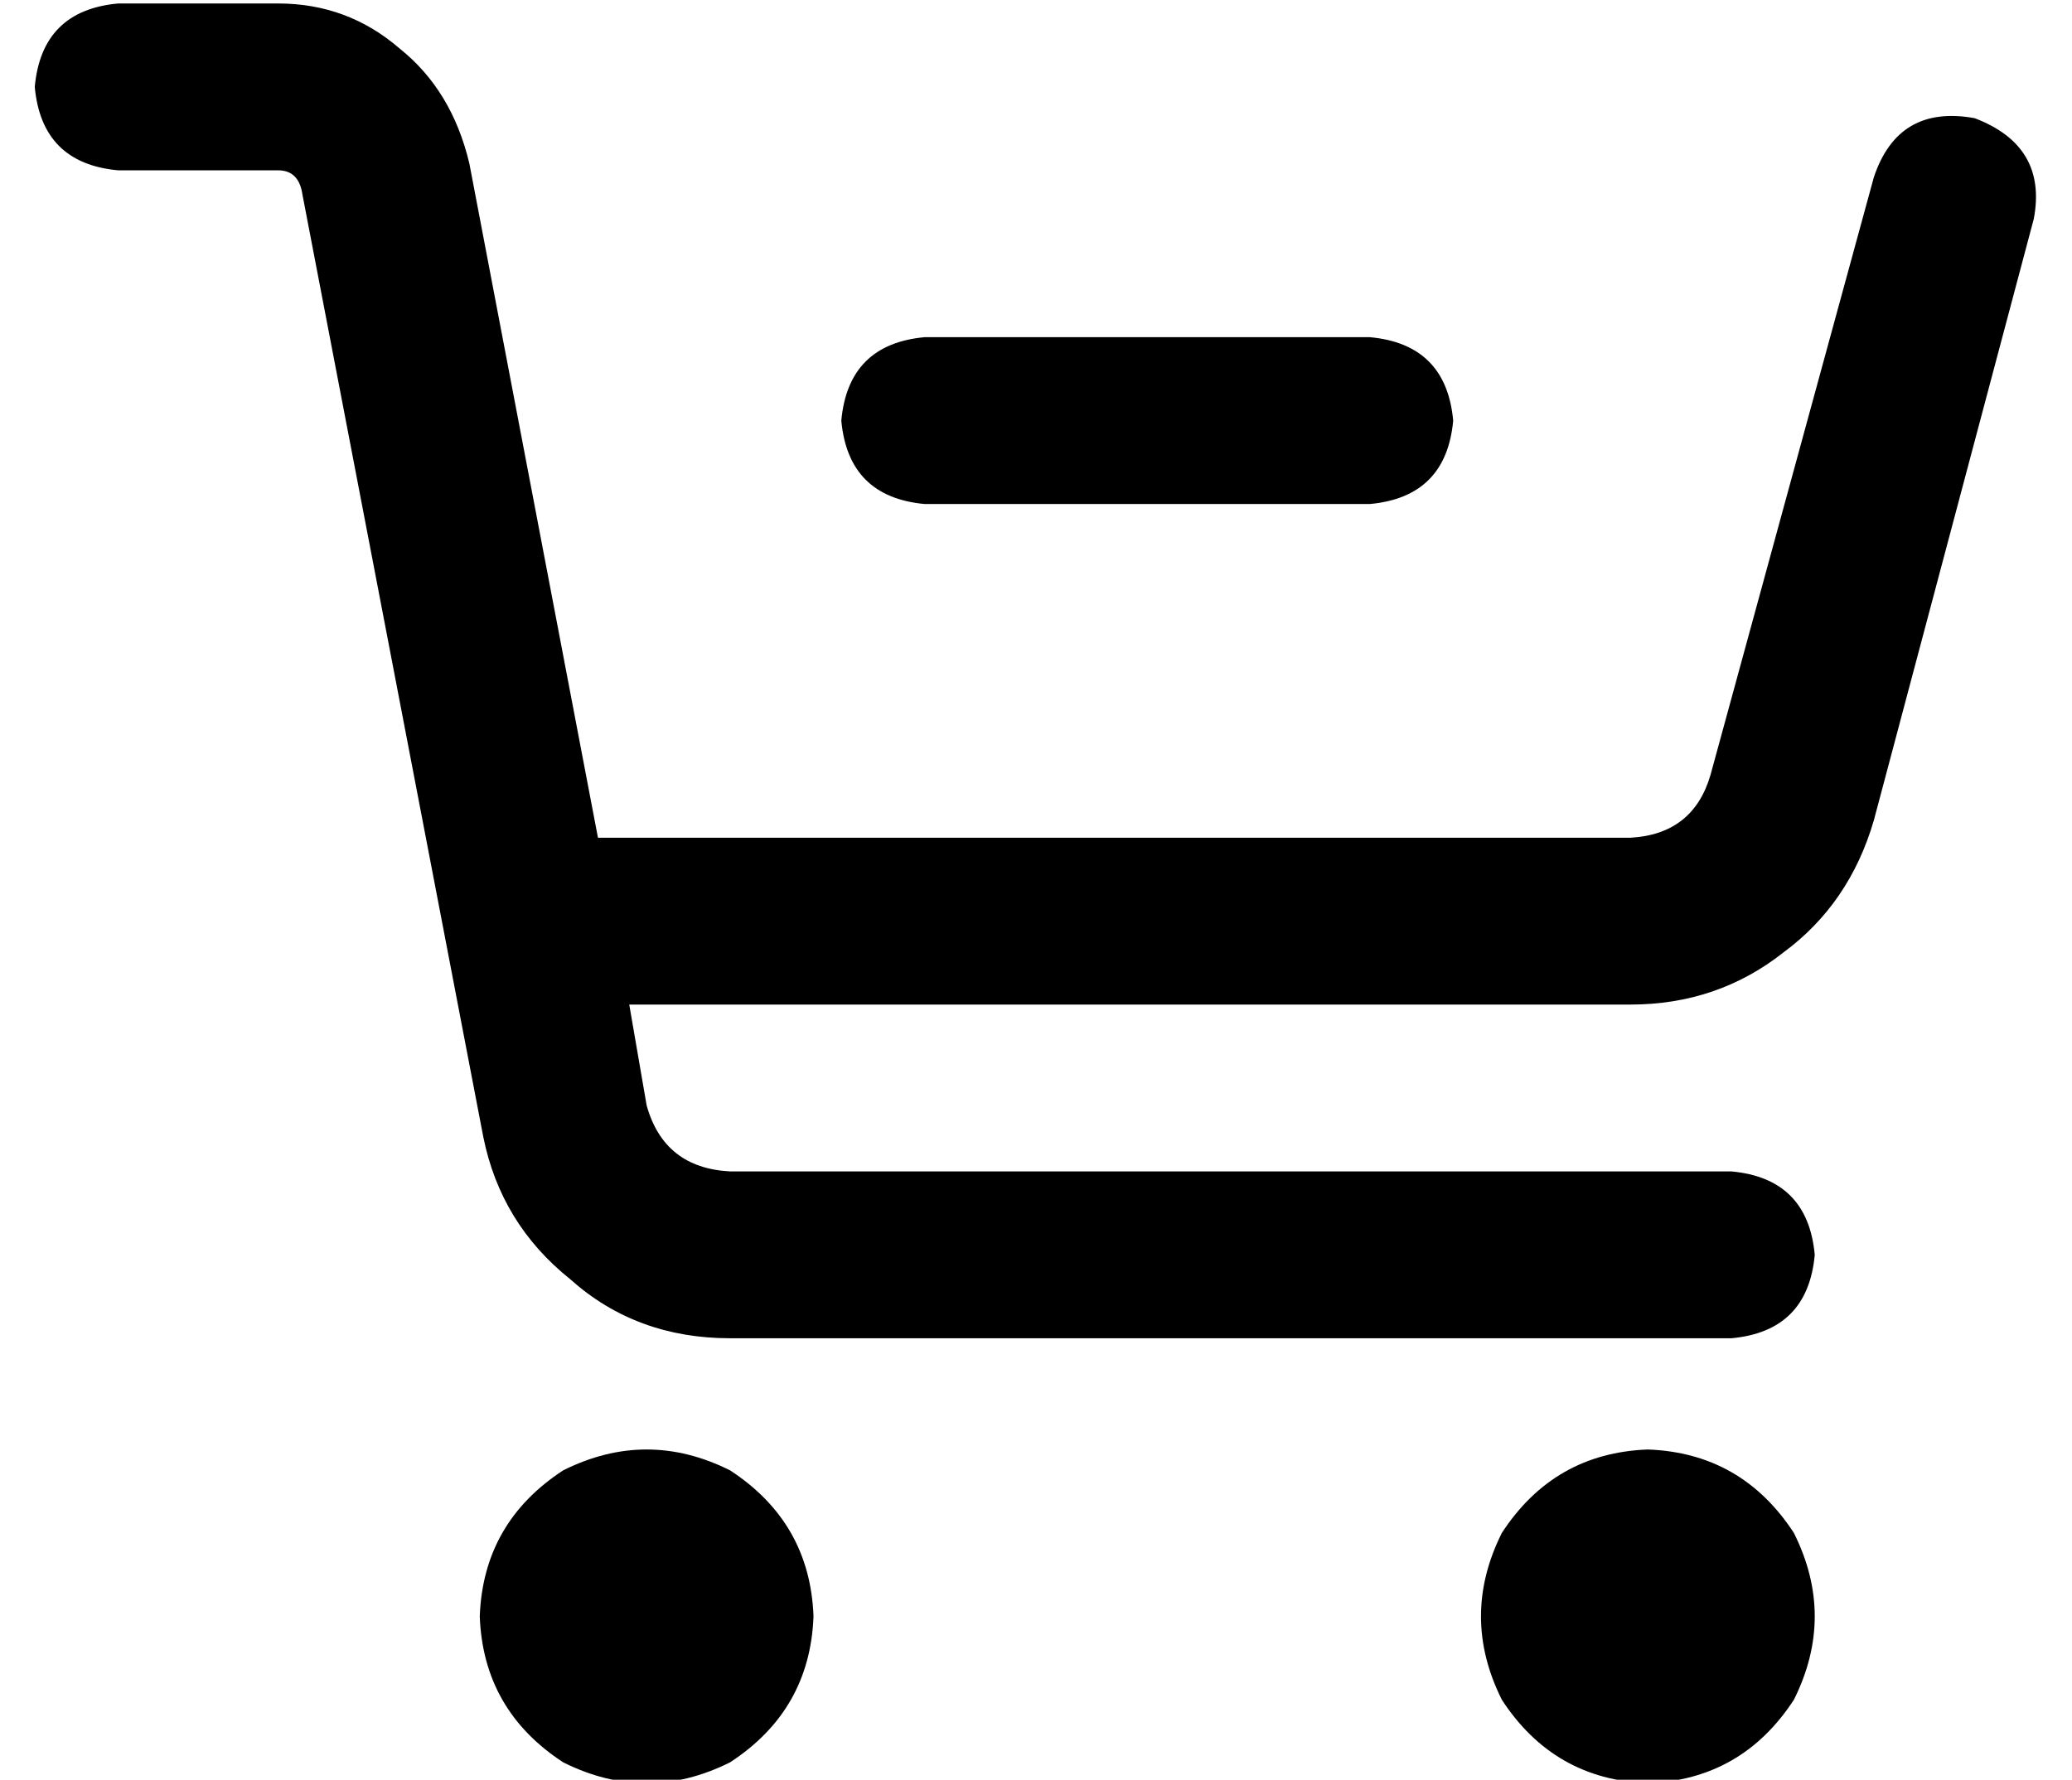<?xml version="1.0" standalone="no"?>
<!DOCTYPE svg PUBLIC "-//W3C//DTD SVG 1.1//EN" "http://www.w3.org/Graphics/SVG/1.1/DTD/svg11.dtd" >
<svg xmlns="http://www.w3.org/2000/svg" xmlns:xlink="http://www.w3.org/1999/xlink" version="1.1" viewBox="-10 -40 596 512">
   <path fill="currentColor"
d="M0 -15q2 -22 24 -24h46v0q20 0 35 13q15 12 20 33l37 194v0h297v0q18 -1 23 -18l47 -172v0q7 -21 29 -17q21 8 17 29l-46 173v0q-7 24 -26 38q-19 15 -44 15h-288v0l5 29v0q5 18 24 19h288v0q22 2 24 24q-2 22 -24 24h-288v0q-27 0 -46 -17q-20 -16 -25 -41l-52 -271v0
q-1 -7 -7 -7h-46v0q-22 -2 -24 -24v0zM128 425q1 -27 24 -42q24 -12 48 0q23 15 24 42q-1 27 -24 42q-24 12 -48 0q-23 -15 -24 -42v0zM464 377q27 1 42 24q12 24 0 48q-15 23 -42 24q-27 -1 -42 -24q-12 -24 0 -48q15 -23 42 -24v0zM256 57h128h-128h128q22 2 24 24
q-2 22 -24 24h-128v0q-22 -2 -24 -24q2 -22 24 -24v0z" />
</svg>
